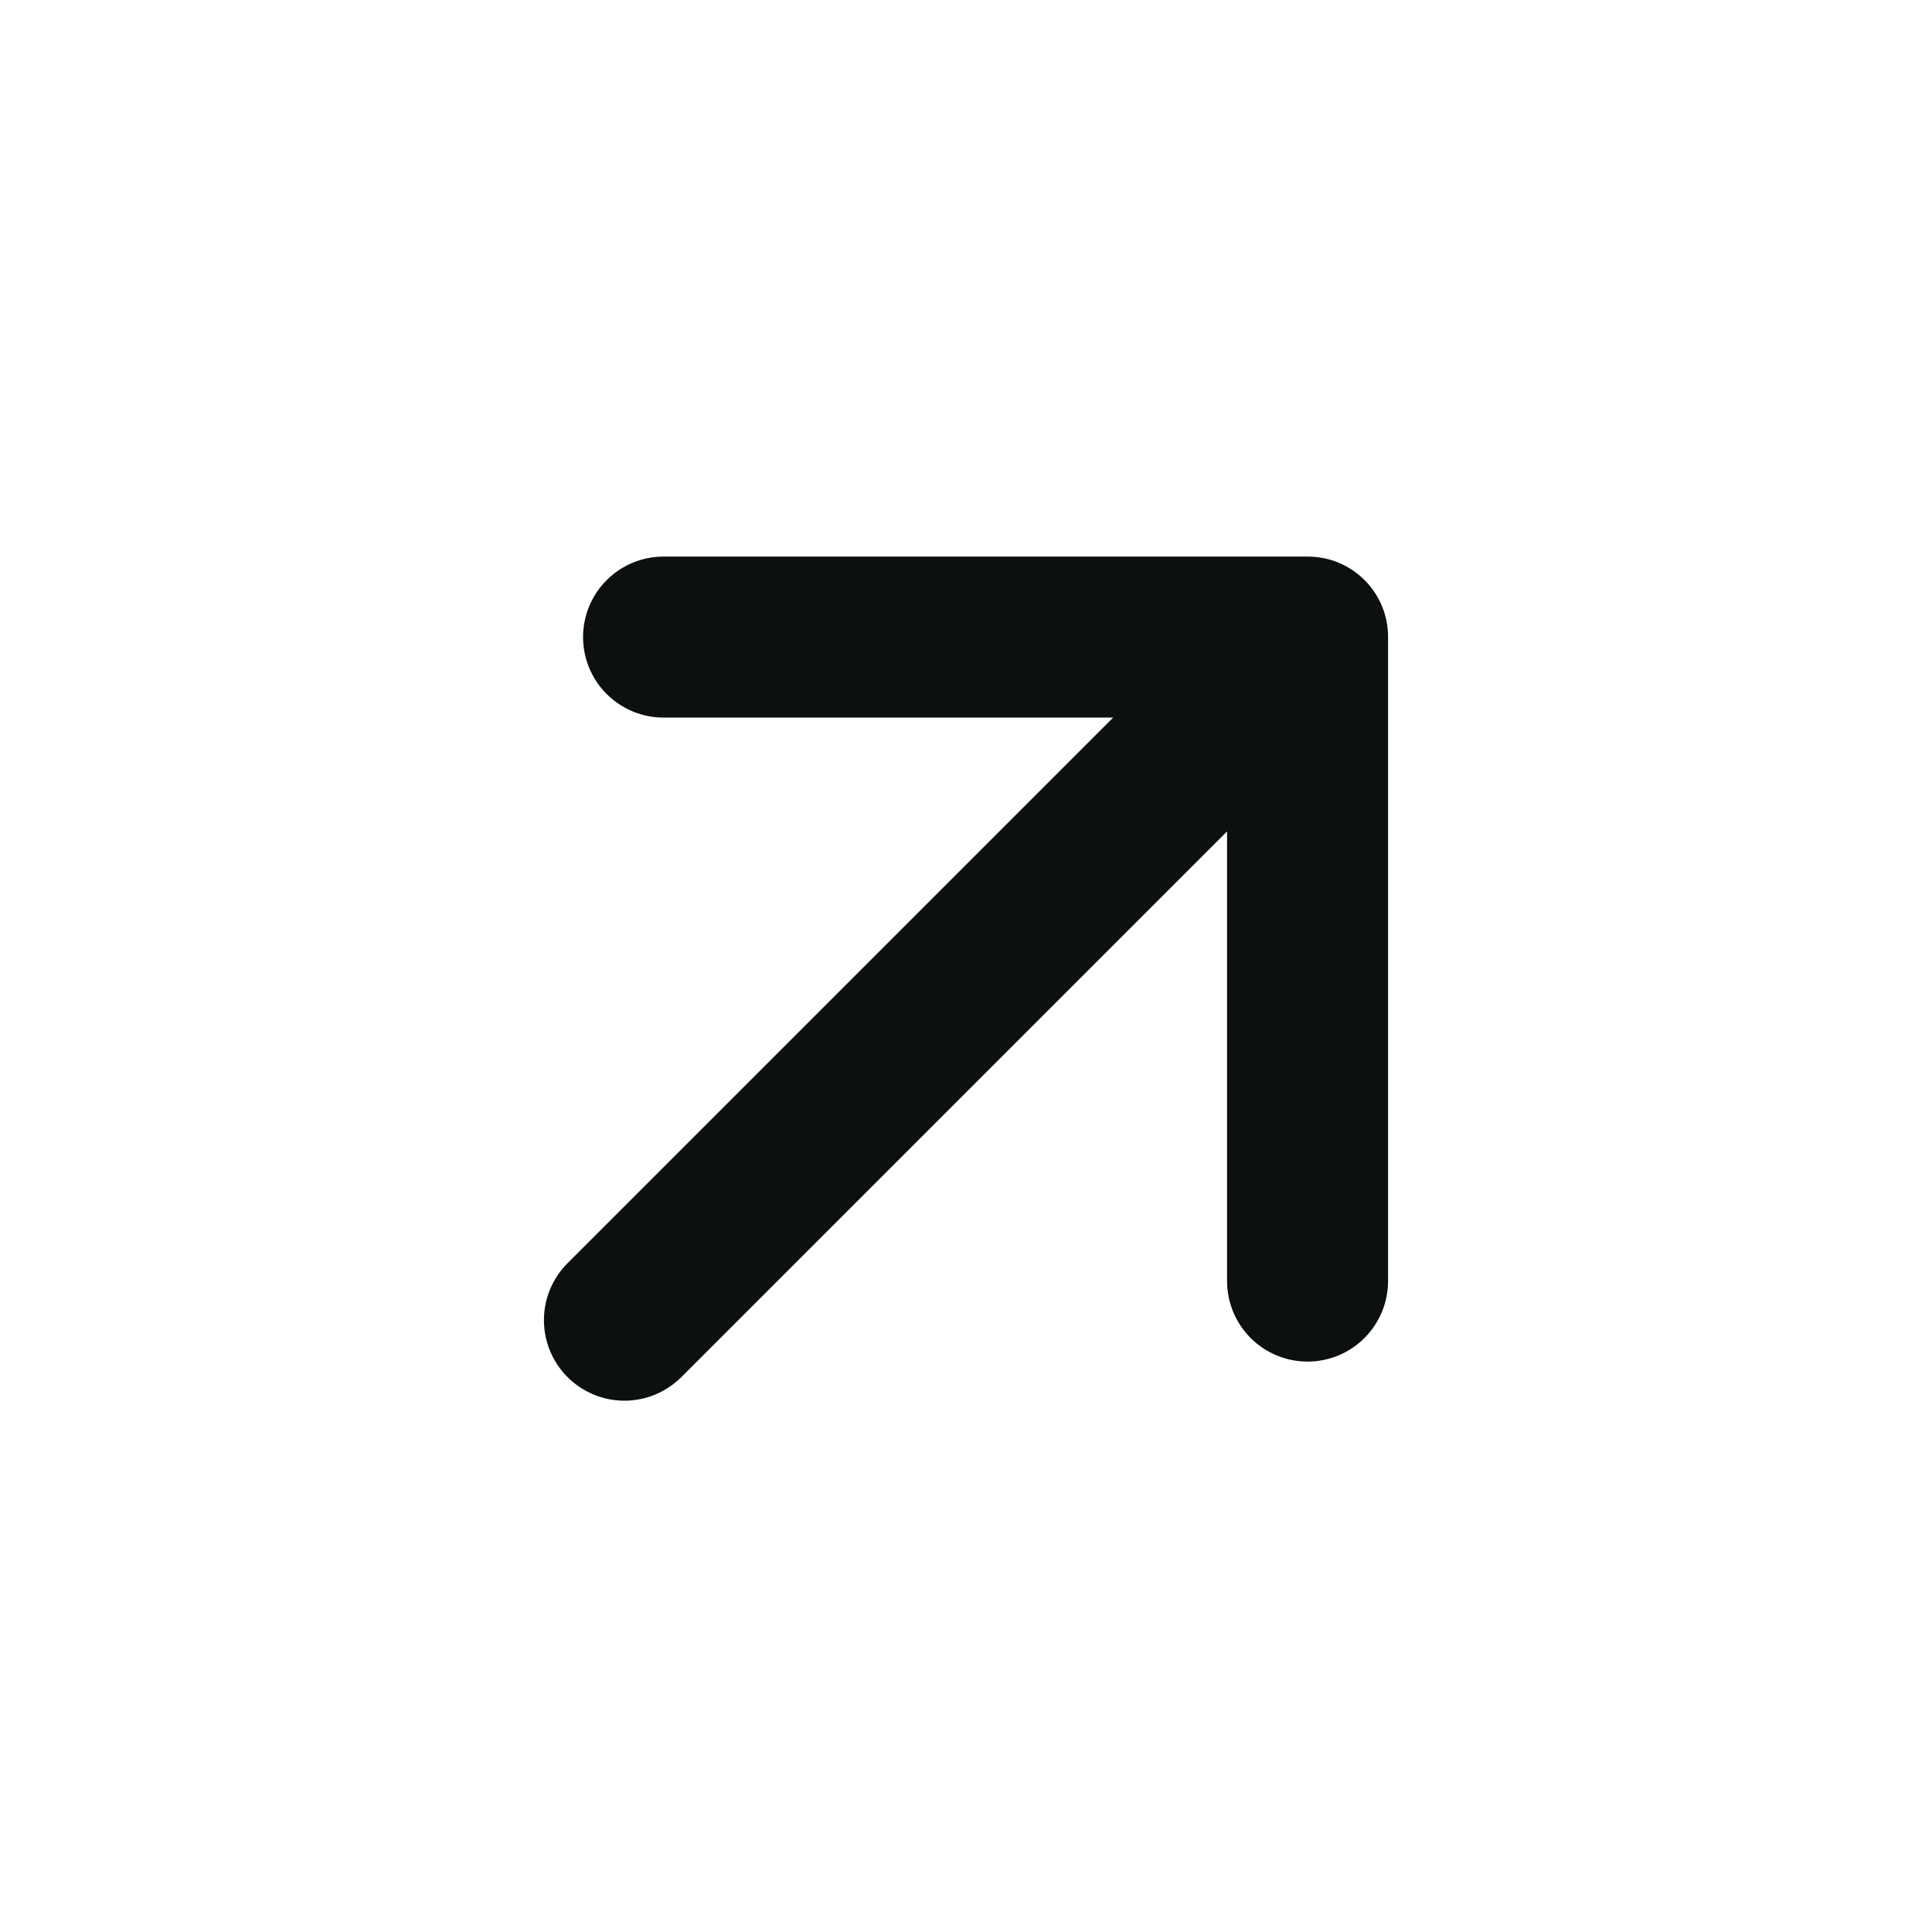 <svg width="24" height="24" viewBox="0 0 24 24" fill="none" xmlns="http://www.w3.org/2000/svg">
<path d="M13.828 8.914H8.243C7.978 8.914 7.723 8.809 7.536 8.621C7.348 8.434 7.243 8.179 7.243 7.914C7.243 7.649 7.348 7.394 7.536 7.207C7.723 7.019 7.978 6.914 8.243 6.914H16.243C16.374 6.914 16.505 6.939 16.626 6.989C16.748 7.039 16.858 7.113 16.951 7.206C17.044 7.299 17.118 7.409 17.168 7.531C17.218 7.652 17.243 7.783 17.243 7.914V15.914C17.243 16.179 17.138 16.433 16.95 16.621C16.763 16.809 16.508 16.914 16.243 16.914C15.978 16.914 15.723 16.809 15.536 16.621C15.348 16.433 15.243 16.179 15.243 15.914V10.328L8.464 17.107C8.276 17.294 8.022 17.4 7.757 17.4C7.491 17.4 7.237 17.294 7.049 17.106C6.862 16.919 6.757 16.664 6.757 16.399C6.757 16.134 6.862 15.88 7.05 15.692L13.828 8.914Z" fill="#0C1011"/>
</svg>
